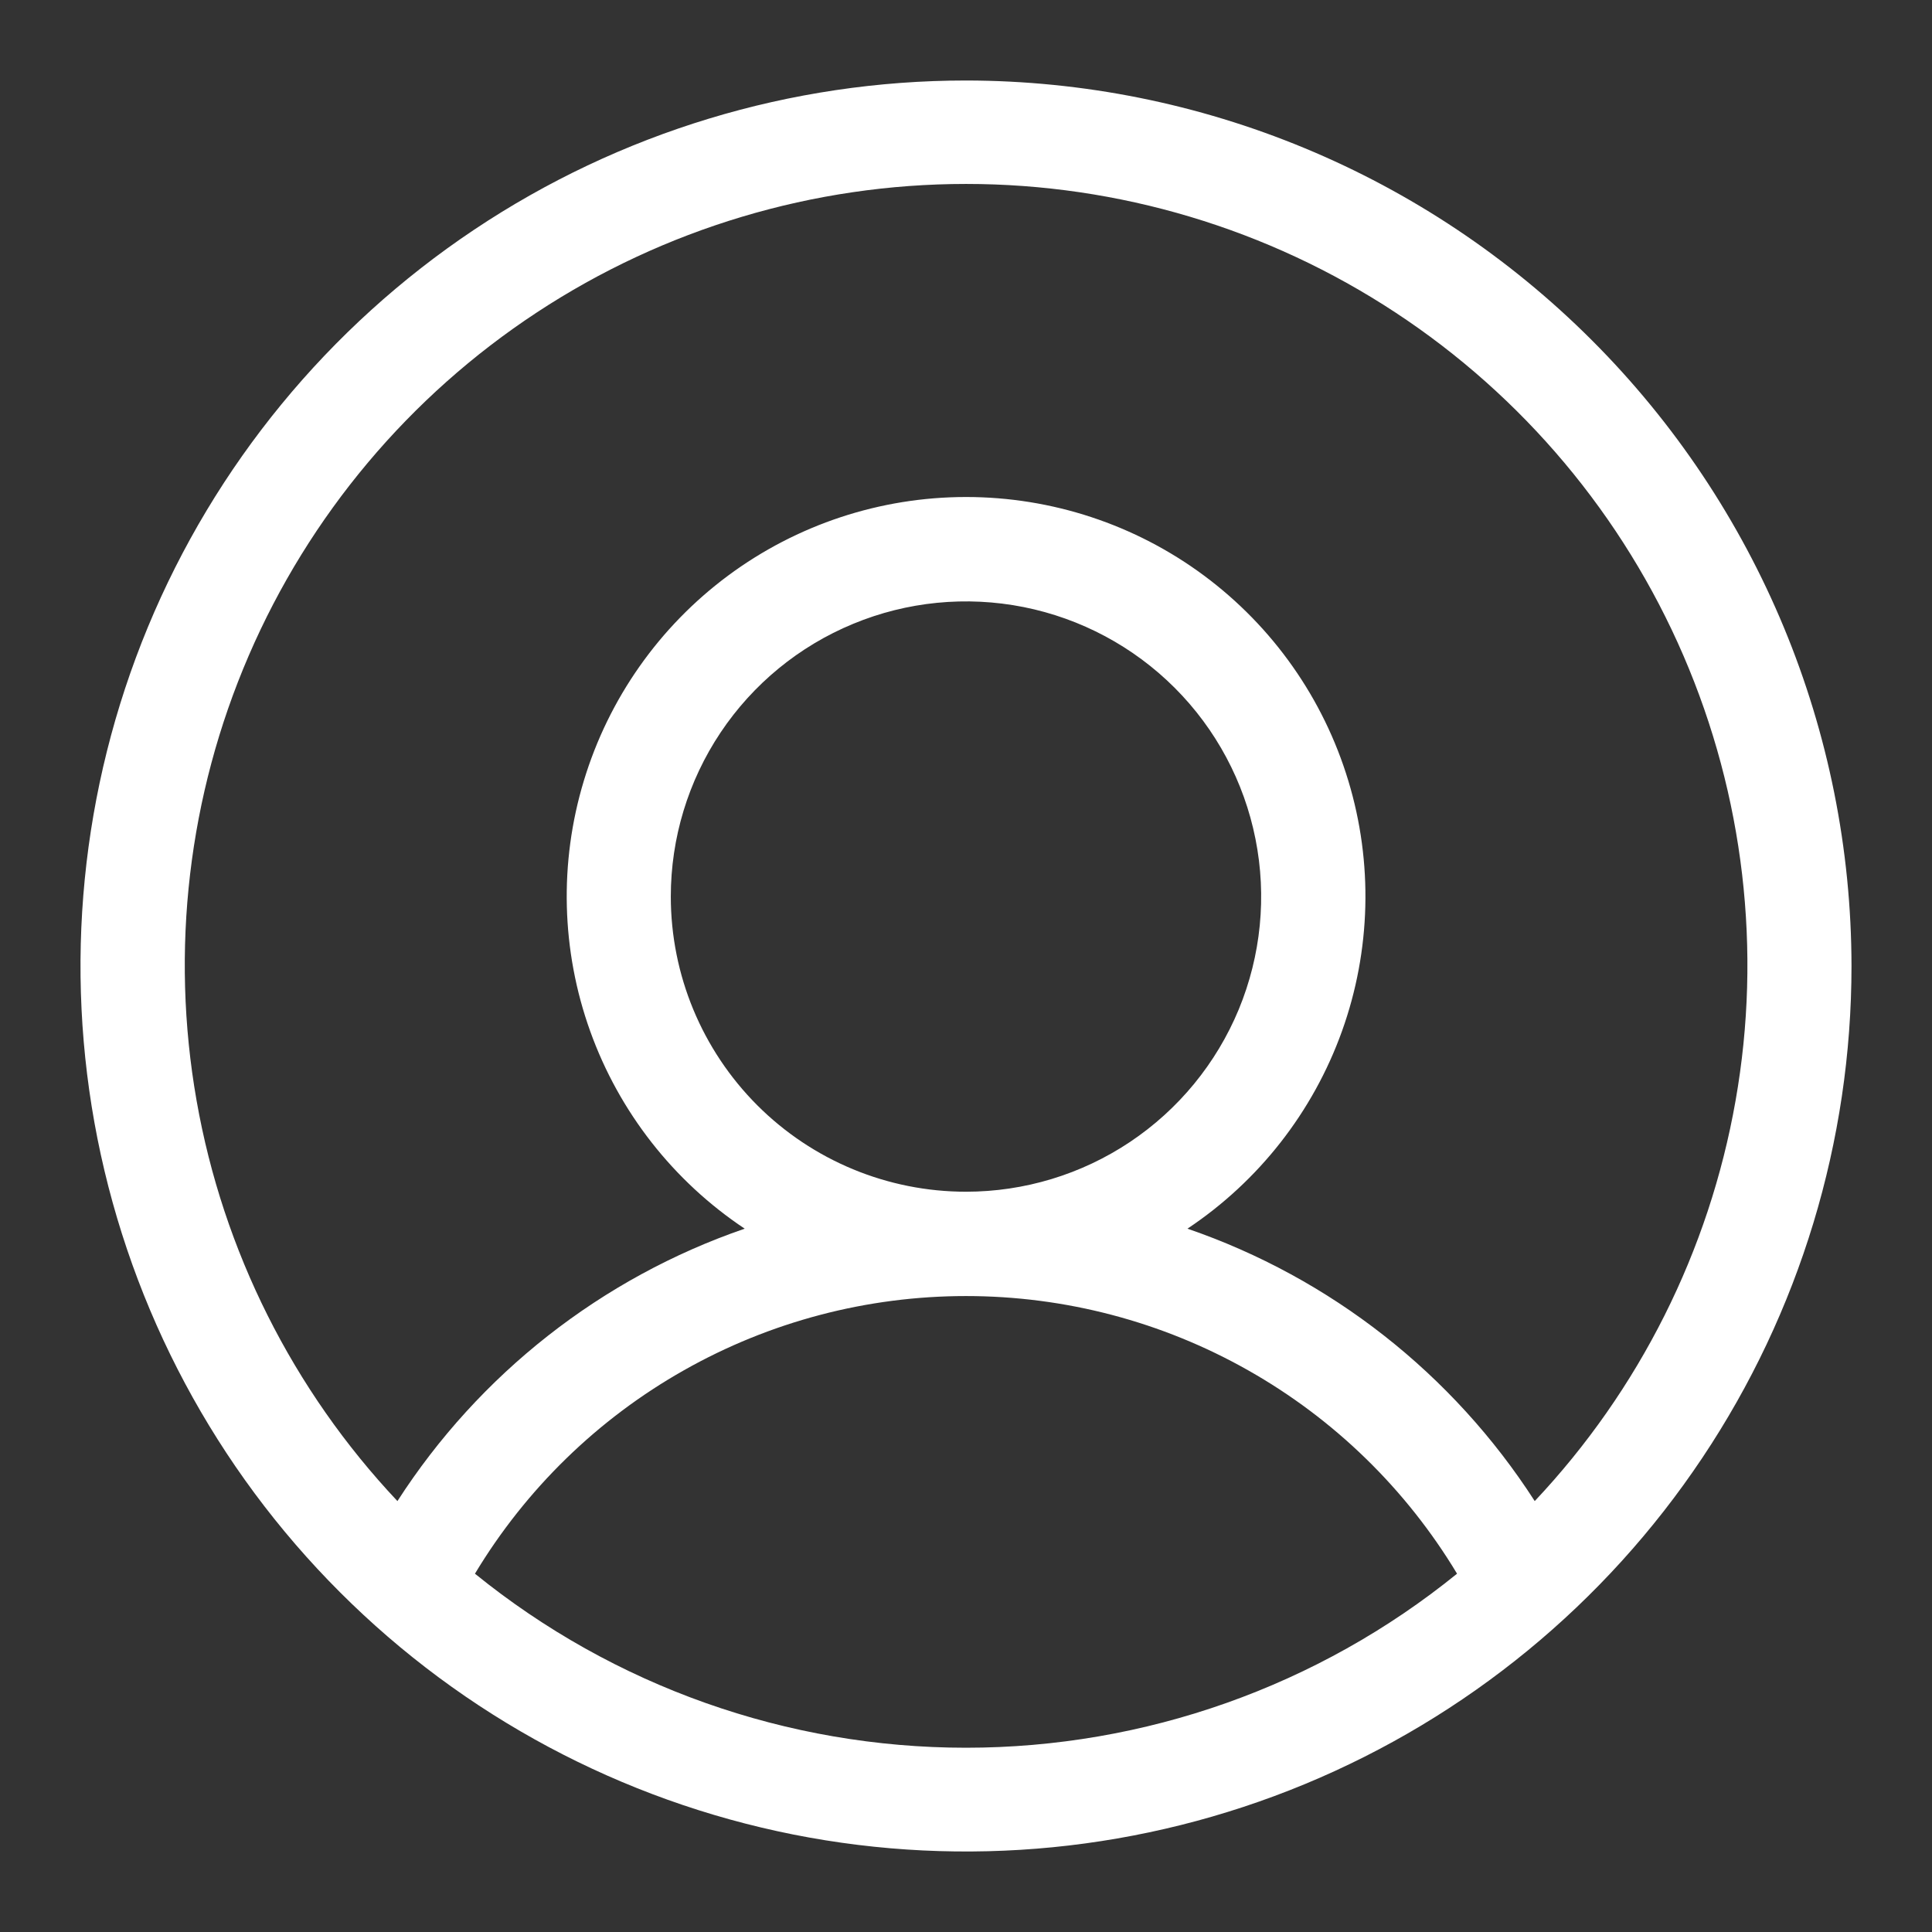 <svg width="24" height="24" viewBox="0 0 24 24" fill="none" xmlns="http://www.w3.org/2000/svg">
<rect x="0" y="0" width="24" height="24" fill="#333333" stroke="none"/>
<path d="M12 1C9.824 1 7.698 1.645 5.889 2.854C4.08 4.063 2.67 5.78 1.837 7.79C1.005 9.8 0.787 12.012 1.211 14.146C1.636 16.28 2.683 18.24 4.222 19.778C5.76 21.317 7.72 22.364 9.854 22.789C11.988 23.213 14.2 22.995 16.209 22.163C18.22 21.33 19.938 19.92 21.146 18.111C22.355 16.302 23 14.176 23 12C22.997 9.084 21.837 6.288 19.774 4.226C17.712 2.163 14.916 1.003 12 1ZM5.9 19.549C6.533 18.497 7.427 17.626 8.496 17.022C9.565 16.417 10.772 16.1 12 16.1C13.228 16.1 14.435 16.417 15.504 17.022C16.573 17.626 17.467 18.497 18.1 19.549C16.375 20.948 14.221 21.711 12 21.711C9.779 21.711 7.625 20.948 5.9 19.549ZM8.333 11.137C8.333 10.412 8.548 9.703 8.951 9.1C9.354 8.497 9.927 8.027 10.597 7.75C11.267 7.472 12.004 7.4 12.715 7.541C13.427 7.683 14.08 8.032 14.593 8.545C15.105 9.057 15.455 9.711 15.596 10.422C15.738 11.133 15.665 11.87 15.388 12.54C15.11 13.21 14.64 13.783 14.037 14.186C13.434 14.589 12.725 14.804 12 14.804C11.027 14.804 10.095 14.418 9.407 13.73C8.72 13.042 8.333 12.11 8.333 11.137ZM19.065 18.647C18.048 17.067 16.529 15.874 14.751 15.263C15.637 14.673 16.31 13.813 16.67 12.811C17.03 11.809 17.058 10.717 16.749 9.698C16.441 8.679 15.813 7.786 14.958 7.151C14.103 6.516 13.066 6.174 12.001 6.174C10.936 6.174 9.9 6.516 9.044 7.151C8.189 7.786 7.561 8.679 7.253 9.698C6.944 10.717 6.972 11.809 7.332 12.811C7.692 13.813 8.365 14.673 9.251 15.263C7.474 15.874 5.954 17.067 4.937 18.647C3.638 17.268 2.77 15.539 2.442 13.672C2.114 11.806 2.339 9.884 3.09 8.144C3.841 6.404 5.085 4.922 6.669 3.881C8.252 2.84 10.106 2.285 12.001 2.285C13.896 2.285 15.75 2.84 17.333 3.881C18.917 4.922 20.161 6.404 20.912 8.144C21.663 9.884 21.889 11.806 21.56 13.672C21.232 15.539 20.364 17.268 19.065 18.647Z" fill="white"/>
</svg>
